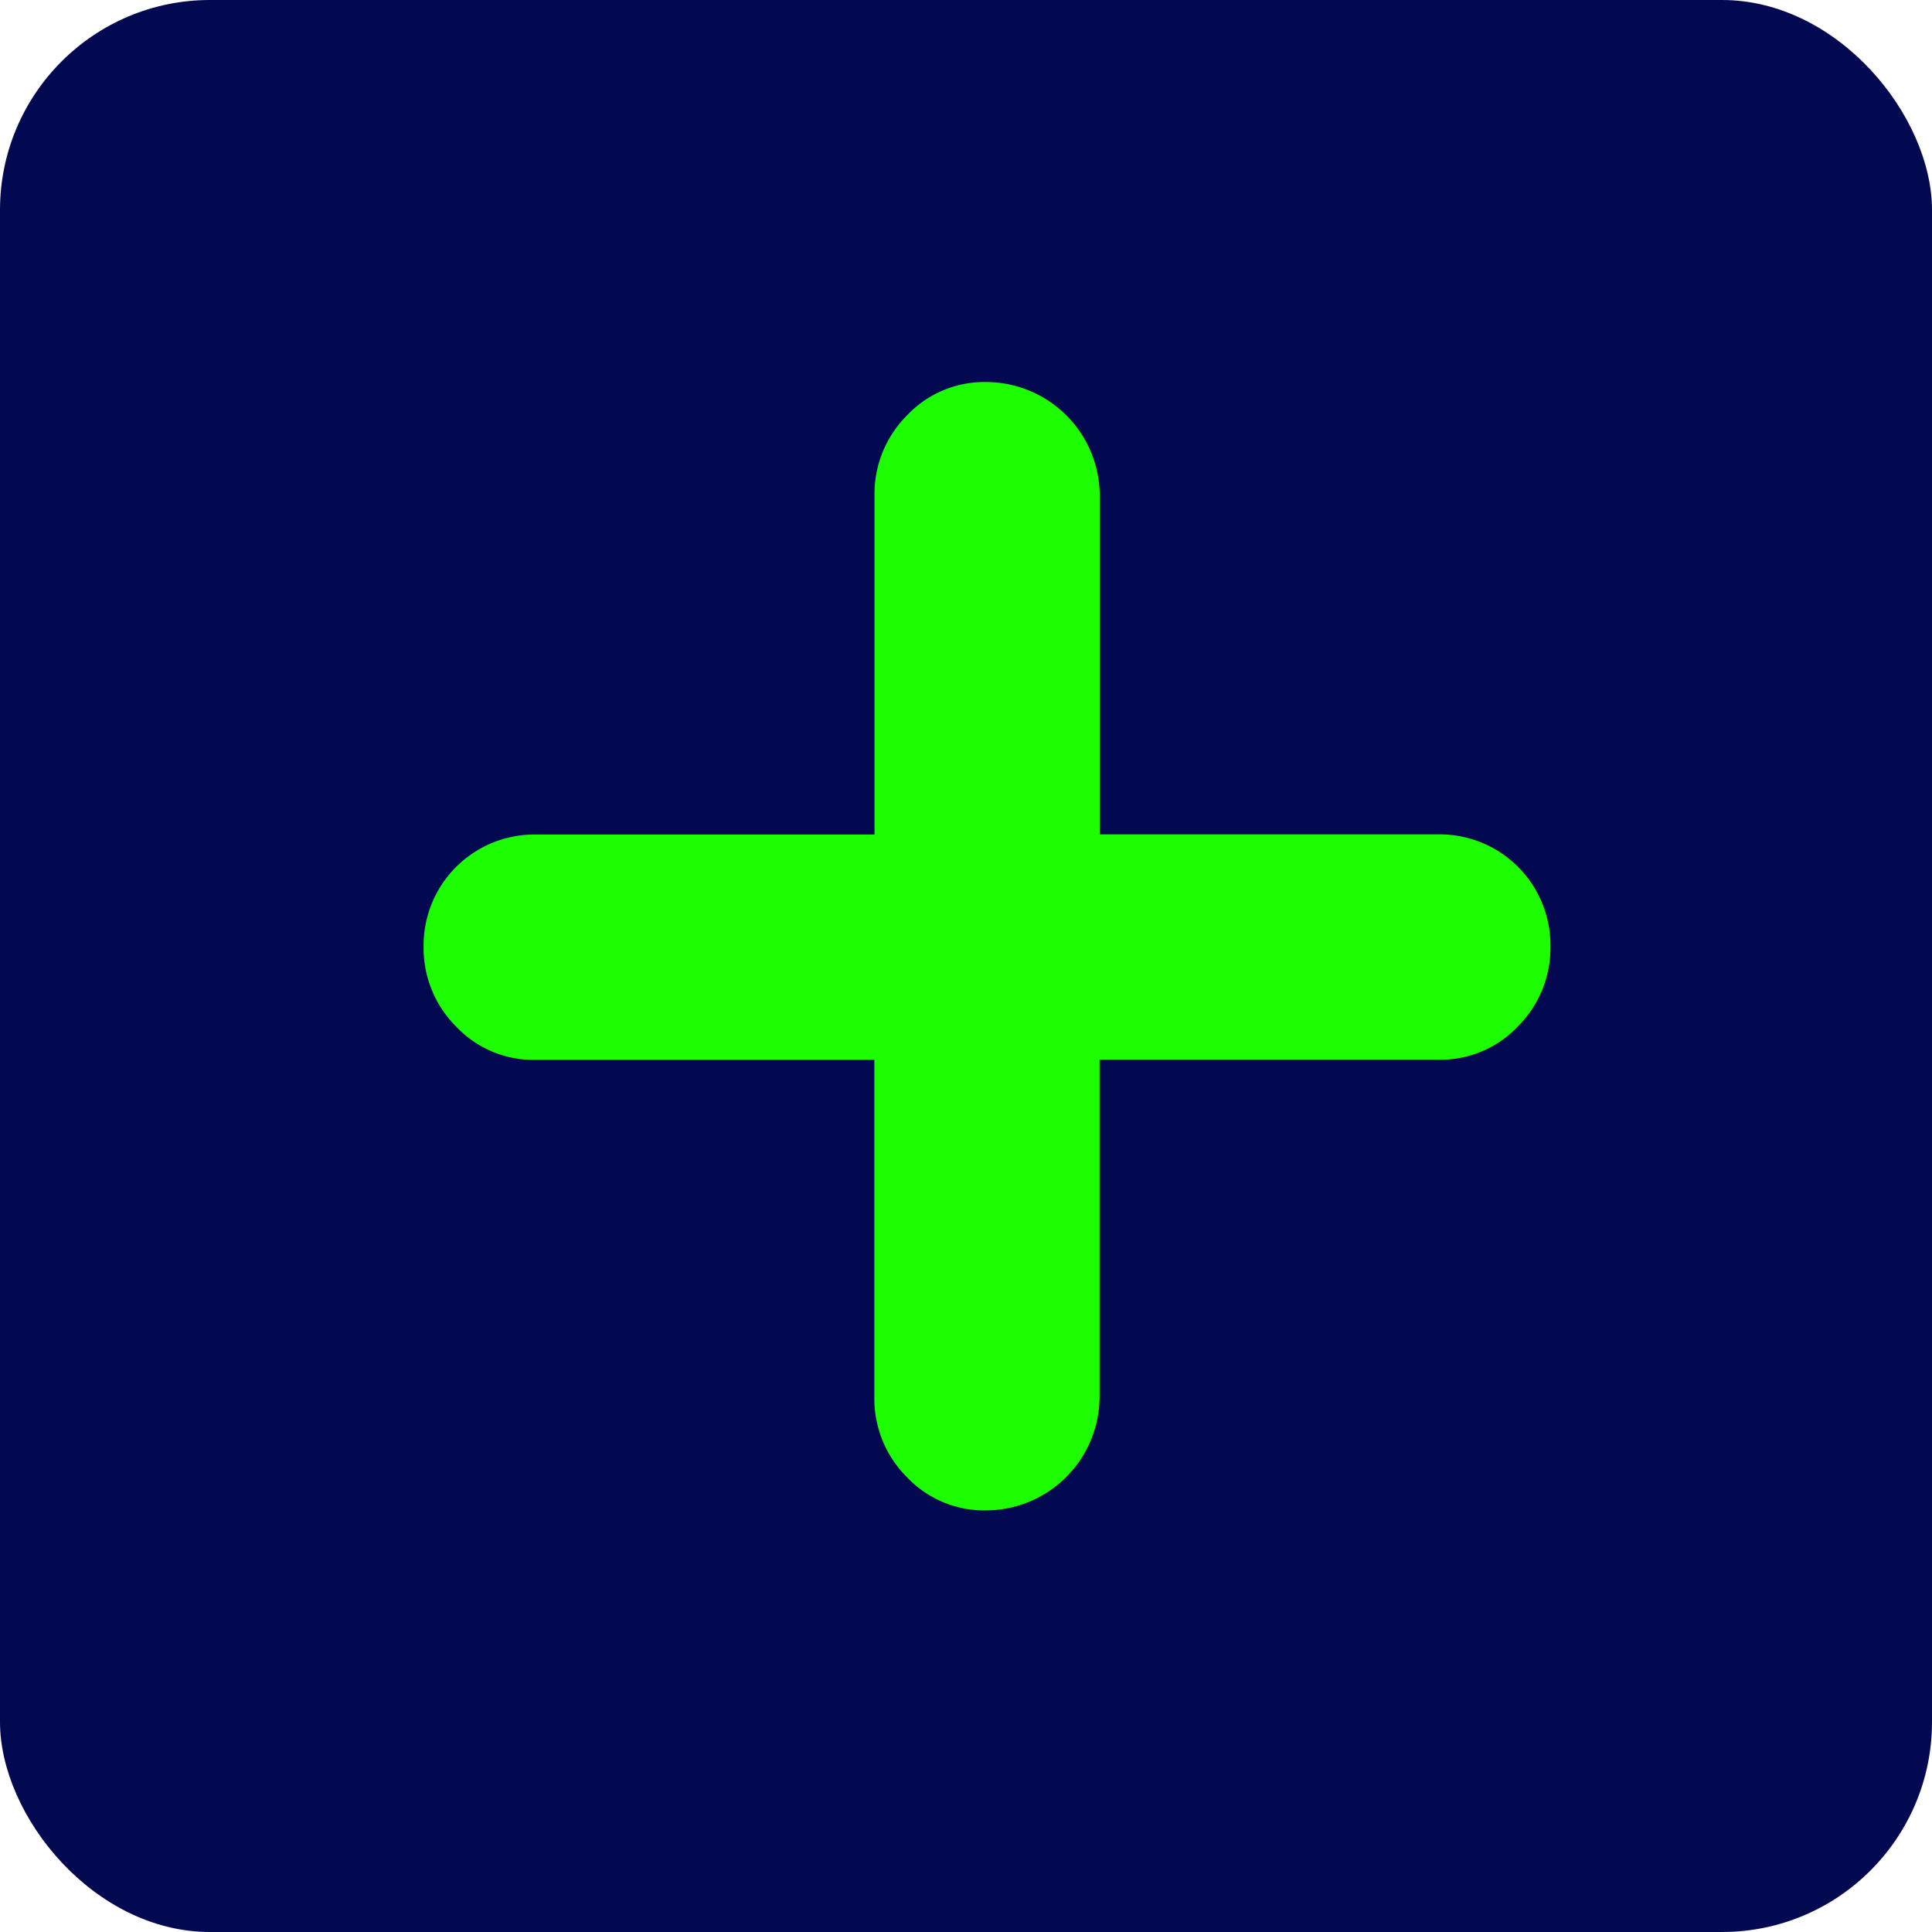 <svg xmlns="http://www.w3.org/2000/svg" width="46" height="46" viewBox="0 0 46 46">
  <g id="add" transform="translate(-11703 13461)">
    <rect id="a" width="46" height="46" rx="5" transform="translate(11703 -13461)" fill="#020951"/>
    <path id="a-2" data-name="a" d="M93.206,85.913a2.534,2.534,0,0,0,1.889-.794,2.641,2.641,0,0,0,.773-1.91,2.638,2.638,0,0,0-2.661-2.661h-8.07v-8.07a2.711,2.711,0,0,0-2.7-2.7,2.534,2.534,0,0,0-1.889.794,2.641,2.641,0,0,0-.773,1.91v8.07H71.7a2.638,2.638,0,0,0-2.661,2.661,2.641,2.641,0,0,0,.773,1.91,2.534,2.534,0,0,0,1.889.794h8.07V93.94a2.641,2.641,0,0,0,.773,1.91,2.534,2.534,0,0,0,1.889.794,2.711,2.711,0,0,0,2.7-2.7V85.913h8.07Z" transform="translate(11644.047 -13521.682)" fill="#1dff00"/>
  </g>
</svg>
